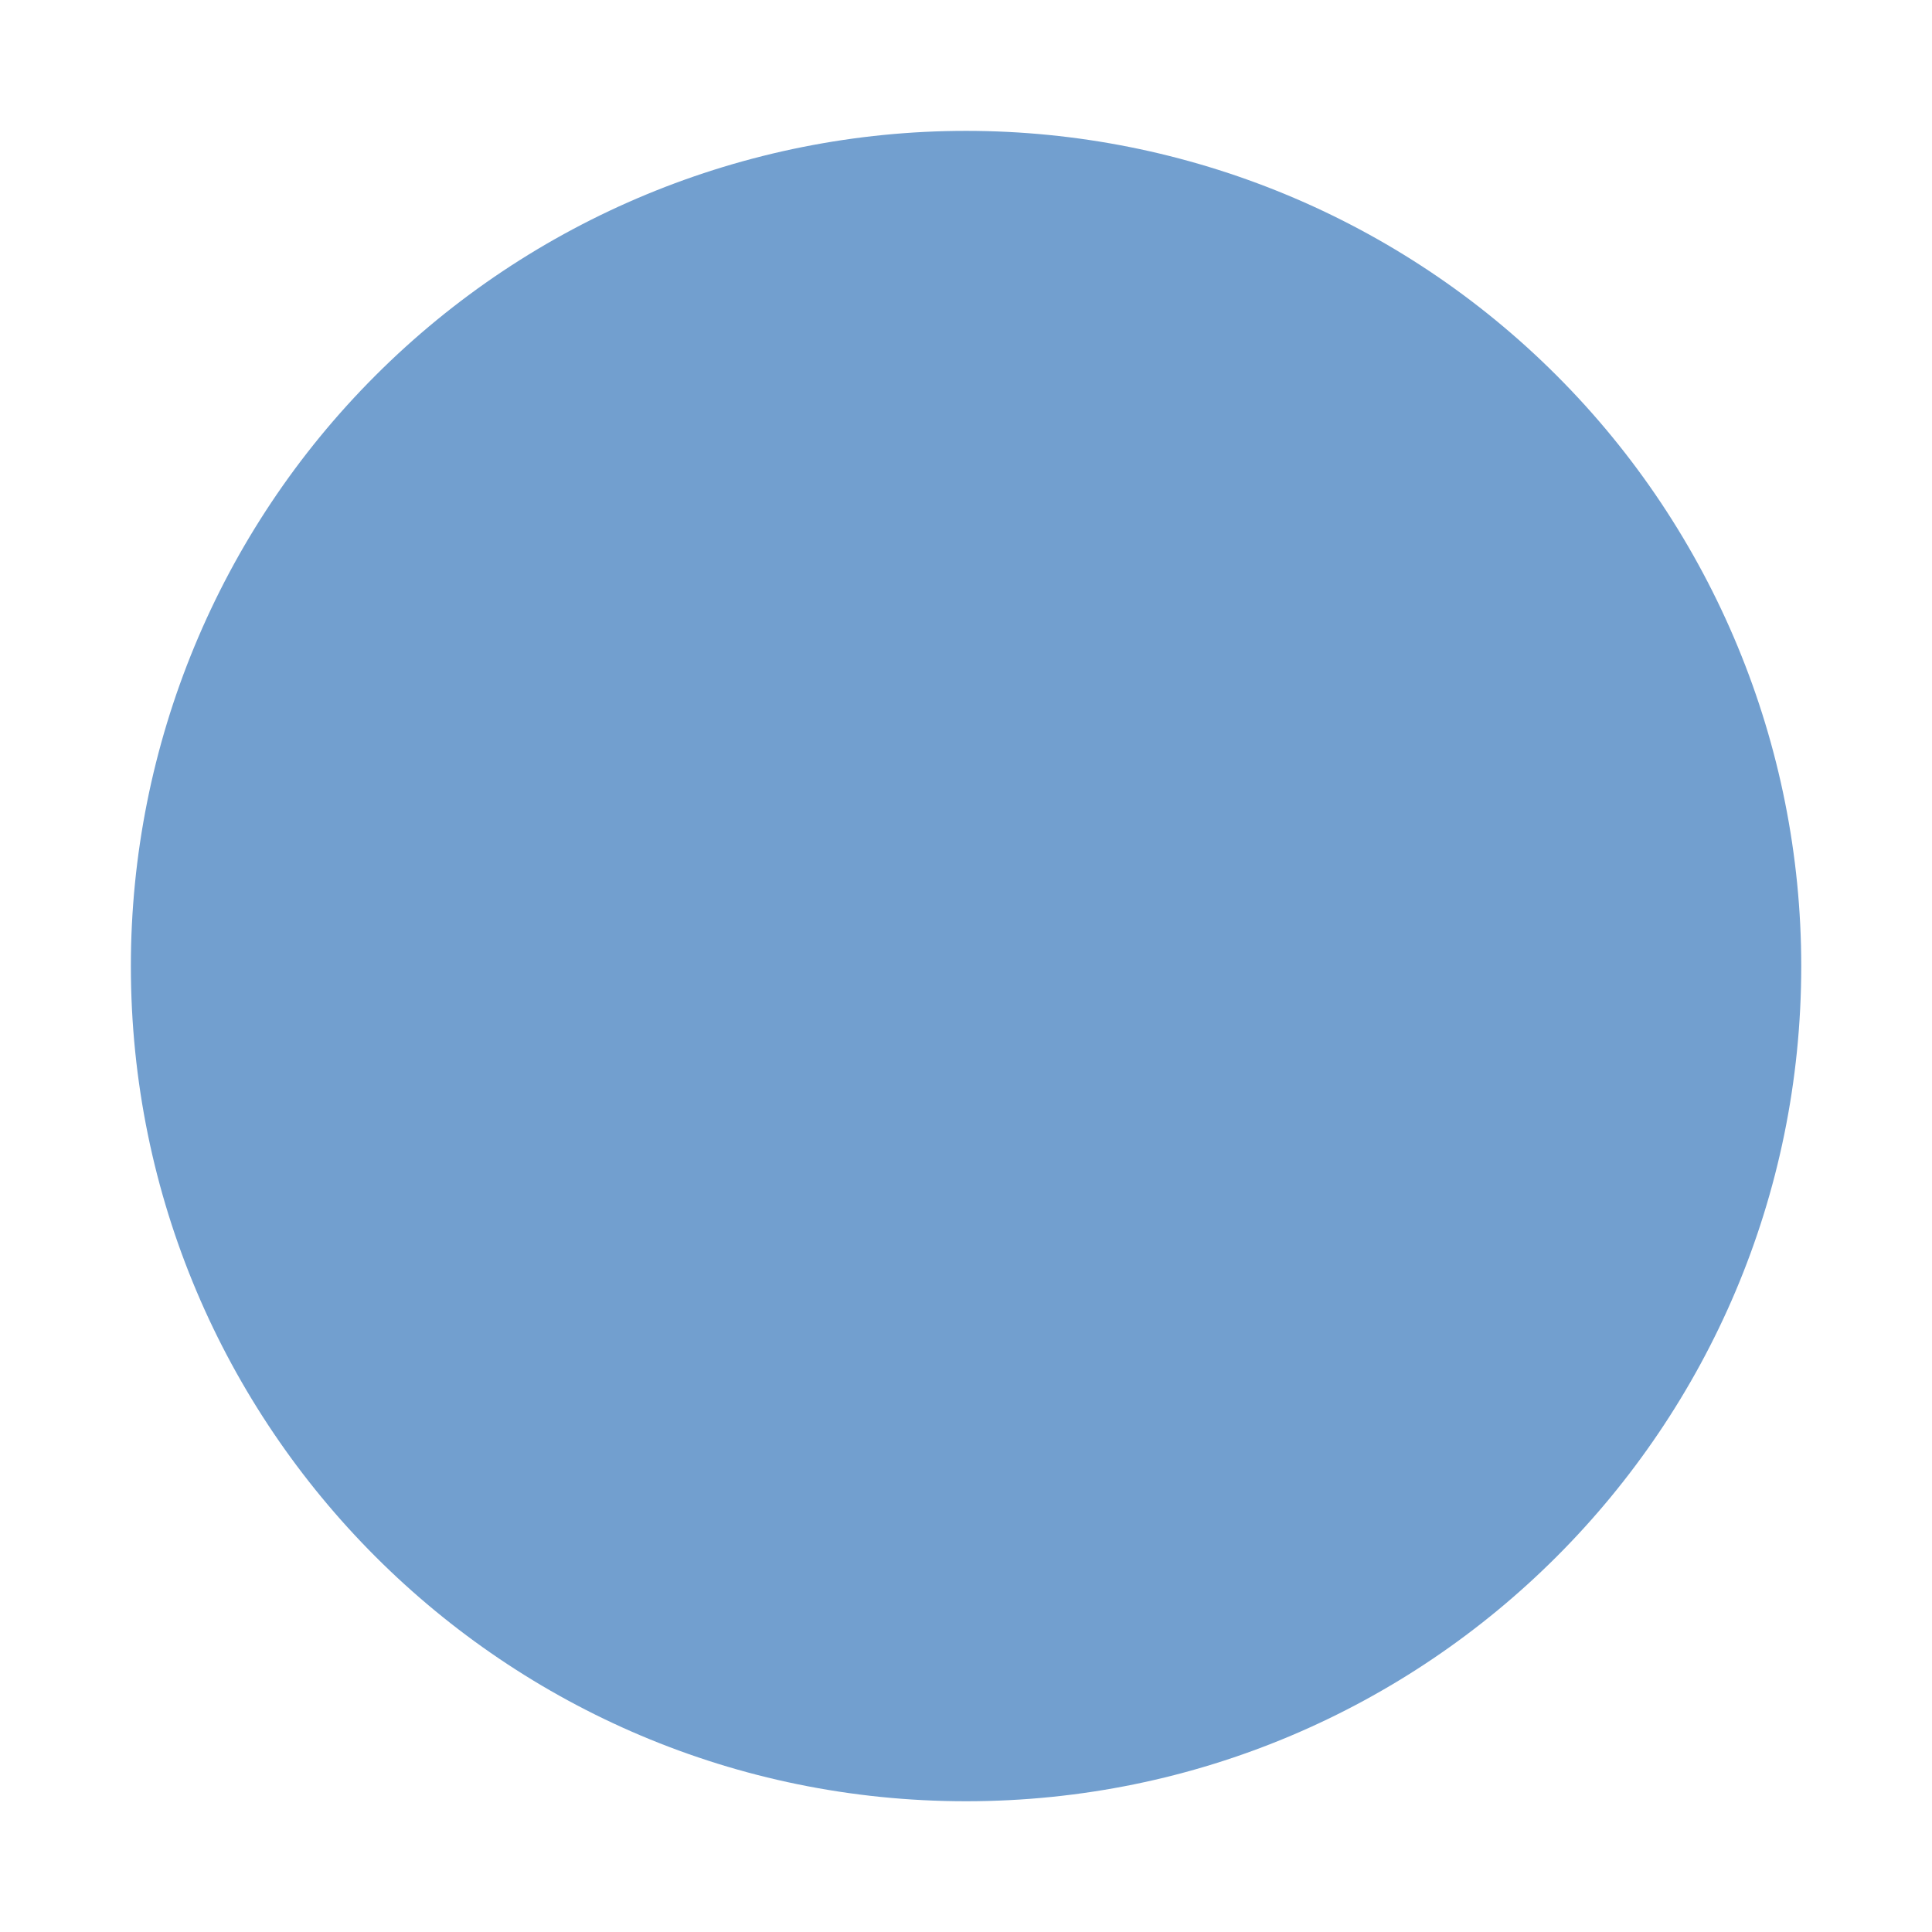 <svg width="64" height="64" version="1.1" viewBox="0 0 16.933 16.933" xmlns="http://www.w3.org/2000/svg">
 <path d="m15.787 8.467c0 4.043-3.277 7.32-7.32 7.32-4.043 0-7.32-3.277-7.32-7.32 0-1.941 0.771-3.804 2.144-5.176 1.373-1.373 3.235-2.144 5.176-2.144 1.942 0 3.804 0.771 5.176 2.144 1.373 1.373 2.144 3.235 2.144 5.176z" fill="#729FCF" stroke-linejoin="round" stroke-width="1.1" style="paint-order:stroke fill markers"/>
</svg>

